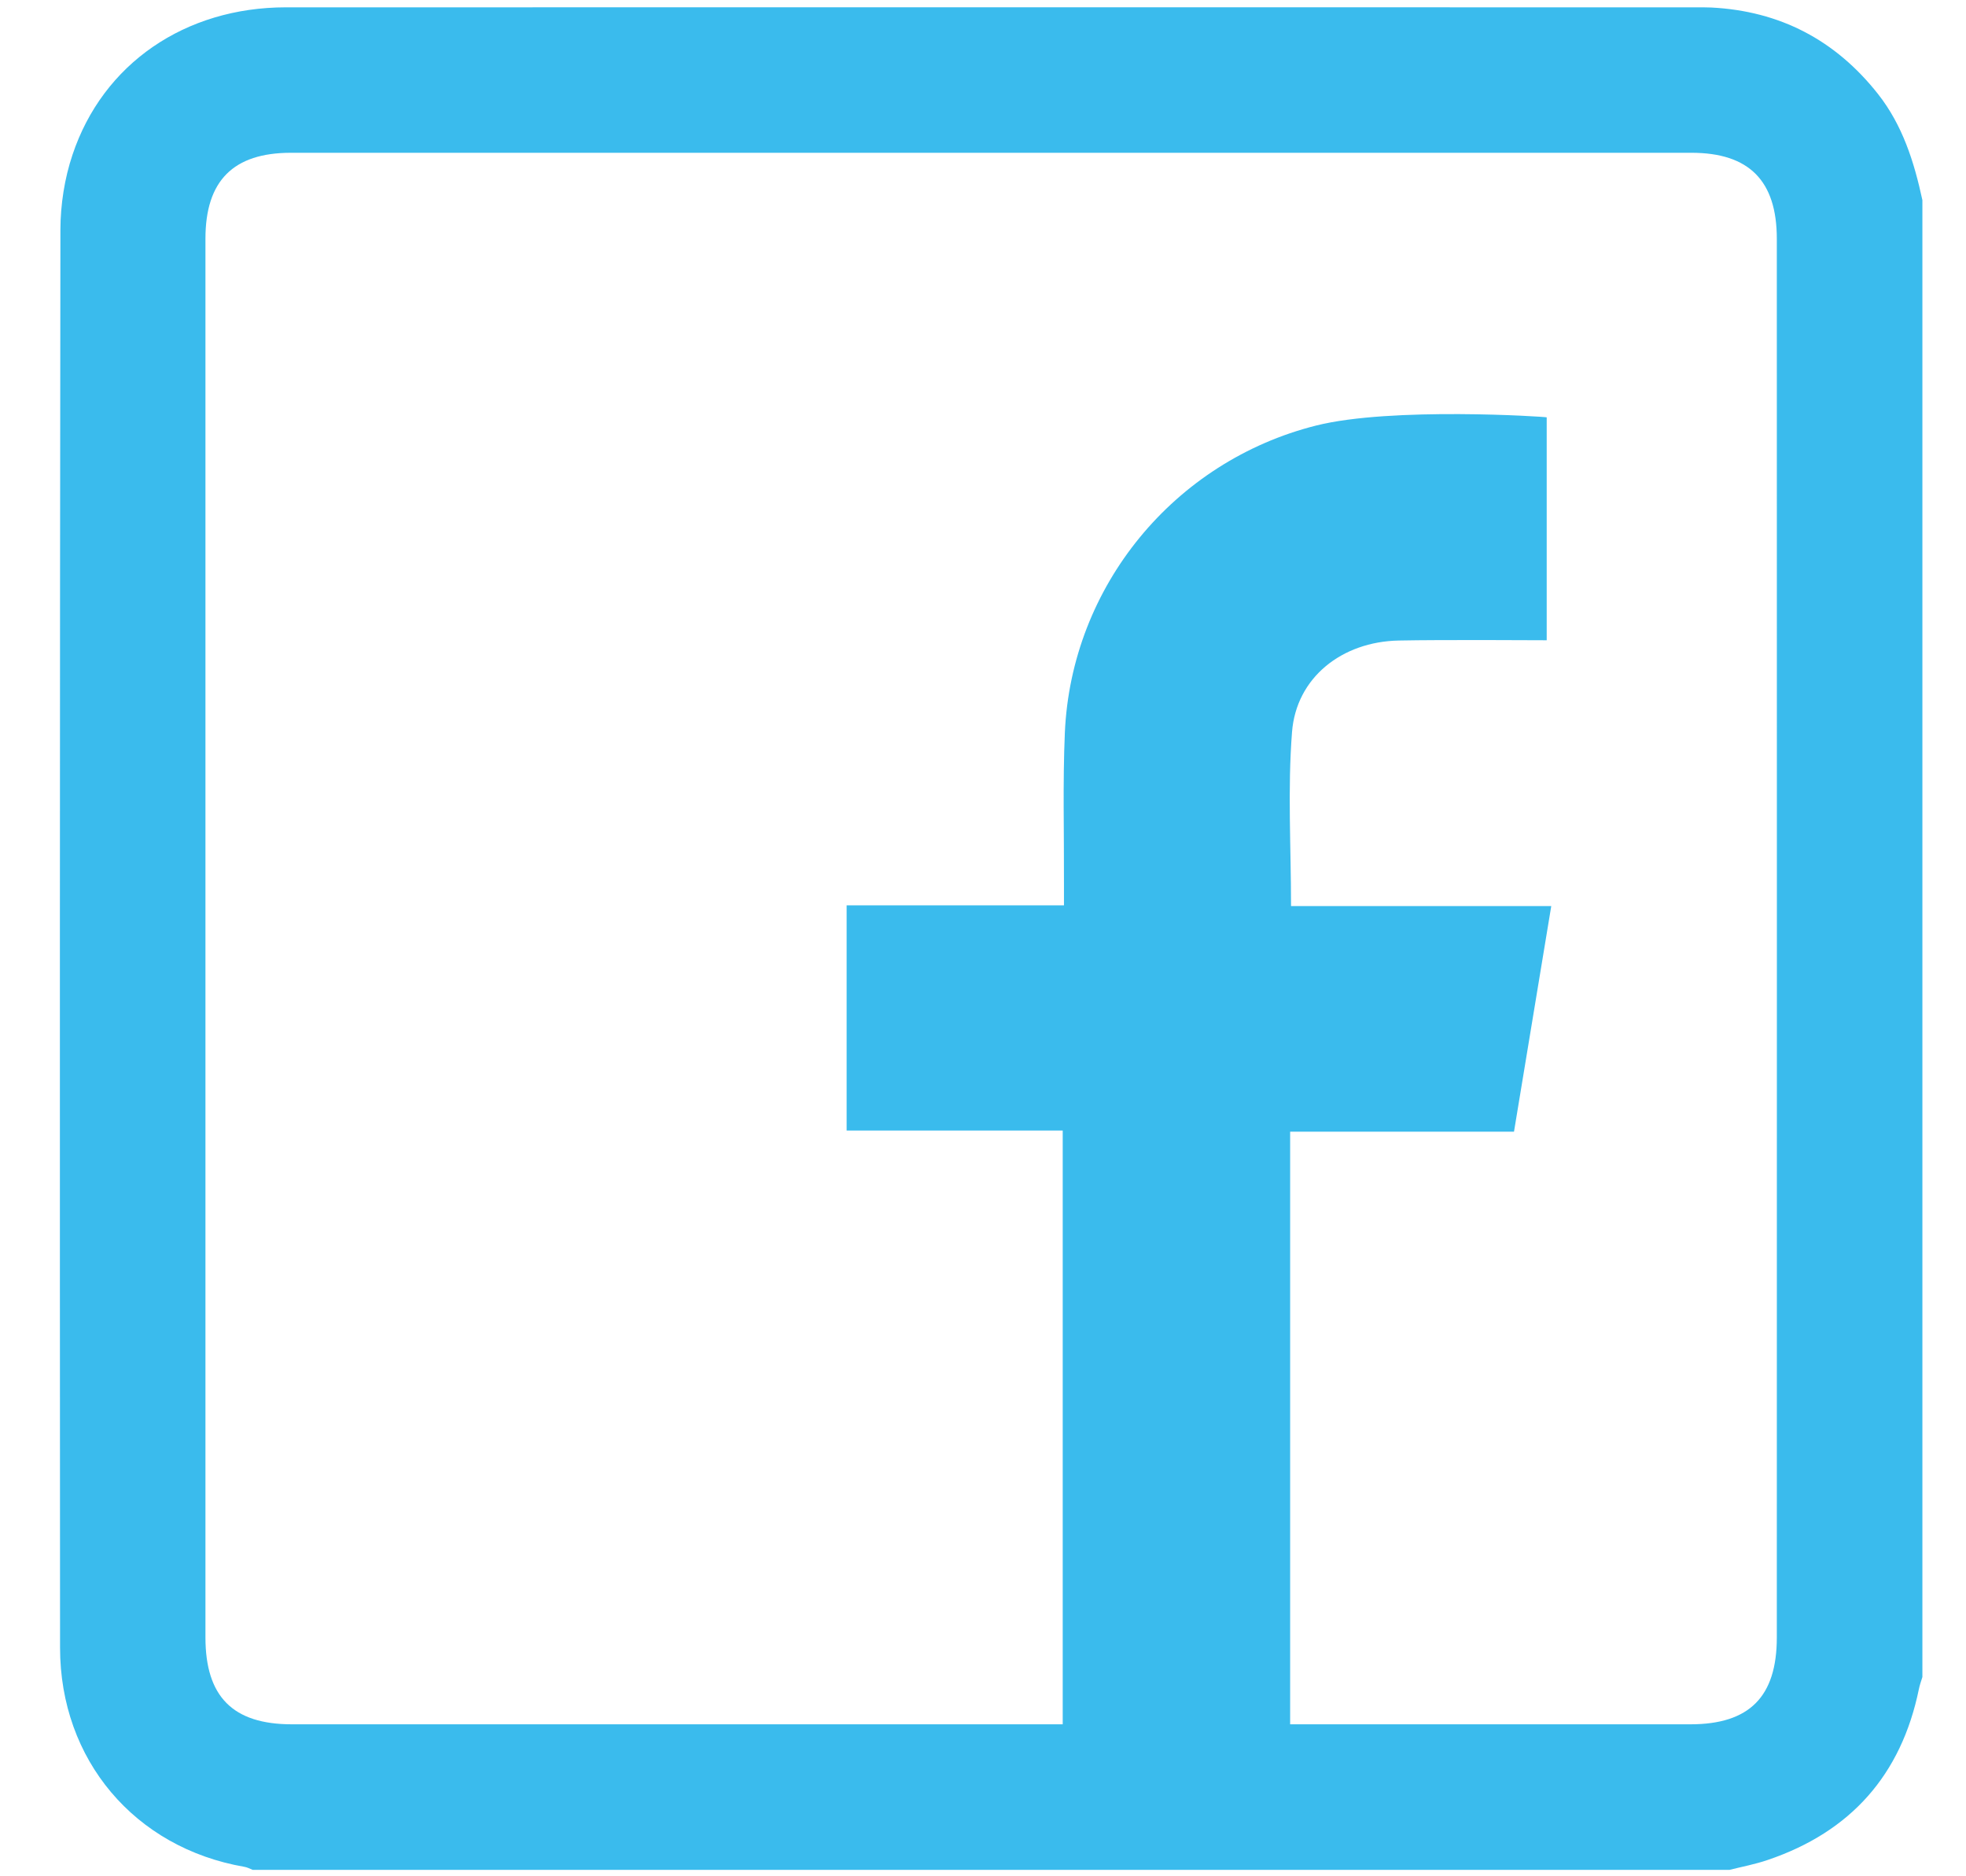 <svg width="22" height="21" viewBox="0 0 22 21" fill="none" xmlns="http://www.w3.org/2000/svg">
<path d="M19.354 20.928C13.845 20.928 8.337 20.928 2.828 20.928C2.797 20.916 2.766 20.899 2.734 20.894C1.508 20.682 0.672 19.697 0.672 18.442C0.669 13.151 0.669 7.86 0.676 2.569C0.677 2.29 0.722 1.998 0.811 1.733C1.152 0.71 2.074 0.083 3.198 0.082C8.46 0.081 13.723 0.082 18.985 0.082C19.04 0.082 19.094 0.082 19.148 0.084C19.918 0.123 20.539 0.448 21.016 1.053C21.291 1.403 21.42 1.813 21.512 2.24C21.512 7.75 21.512 13.26 21.512 18.77C21.499 18.814 21.482 18.858 21.473 18.904C21.276 19.866 20.709 20.503 19.782 20.817C19.643 20.865 19.497 20.892 19.354 20.928ZM14.437 19.299C14.527 19.299 14.595 19.299 14.662 19.299C16.08 19.299 17.498 19.299 18.916 19.299C19.576 19.299 19.883 18.991 19.883 18.327C19.884 13.109 19.884 7.891 19.883 2.673C19.883 2.023 19.573 1.71 18.927 1.71C13.703 1.71 8.48 1.71 3.256 1.71C2.61 1.71 2.299 2.023 2.299 2.672C2.299 7.89 2.299 13.108 2.299 18.326C2.299 18.99 2.606 19.299 3.266 19.299C6.068 19.299 8.869 19.299 11.671 19.299C11.744 19.299 11.816 19.299 11.892 19.299C11.892 17.076 11.892 14.876 11.892 12.653C11.076 12.653 10.273 12.653 9.474 12.653C9.474 11.805 9.474 10.98 9.474 10.133C10.288 10.133 11.091 10.133 11.906 10.133C11.906 10.037 11.906 9.963 11.906 9.89C11.908 9.326 11.892 8.762 11.916 8.2C11.988 6.562 13.138 5.163 14.727 4.763C15.569 4.551 17.3 4.664 17.308 4.671C17.308 5.498 17.308 6.323 17.308 7.166C17.231 7.166 16.136 7.159 15.654 7.169C15.016 7.181 14.505 7.584 14.458 8.194C14.408 8.833 14.447 9.478 14.447 10.141C15.416 10.141 16.382 10.141 17.359 10.141C17.219 10.991 17.082 11.818 16.942 12.666C16.103 12.666 15.273 12.666 14.437 12.666C14.437 14.884 14.437 17.08 14.437 19.299Z" fill="#3ABBED"/>
</svg>

